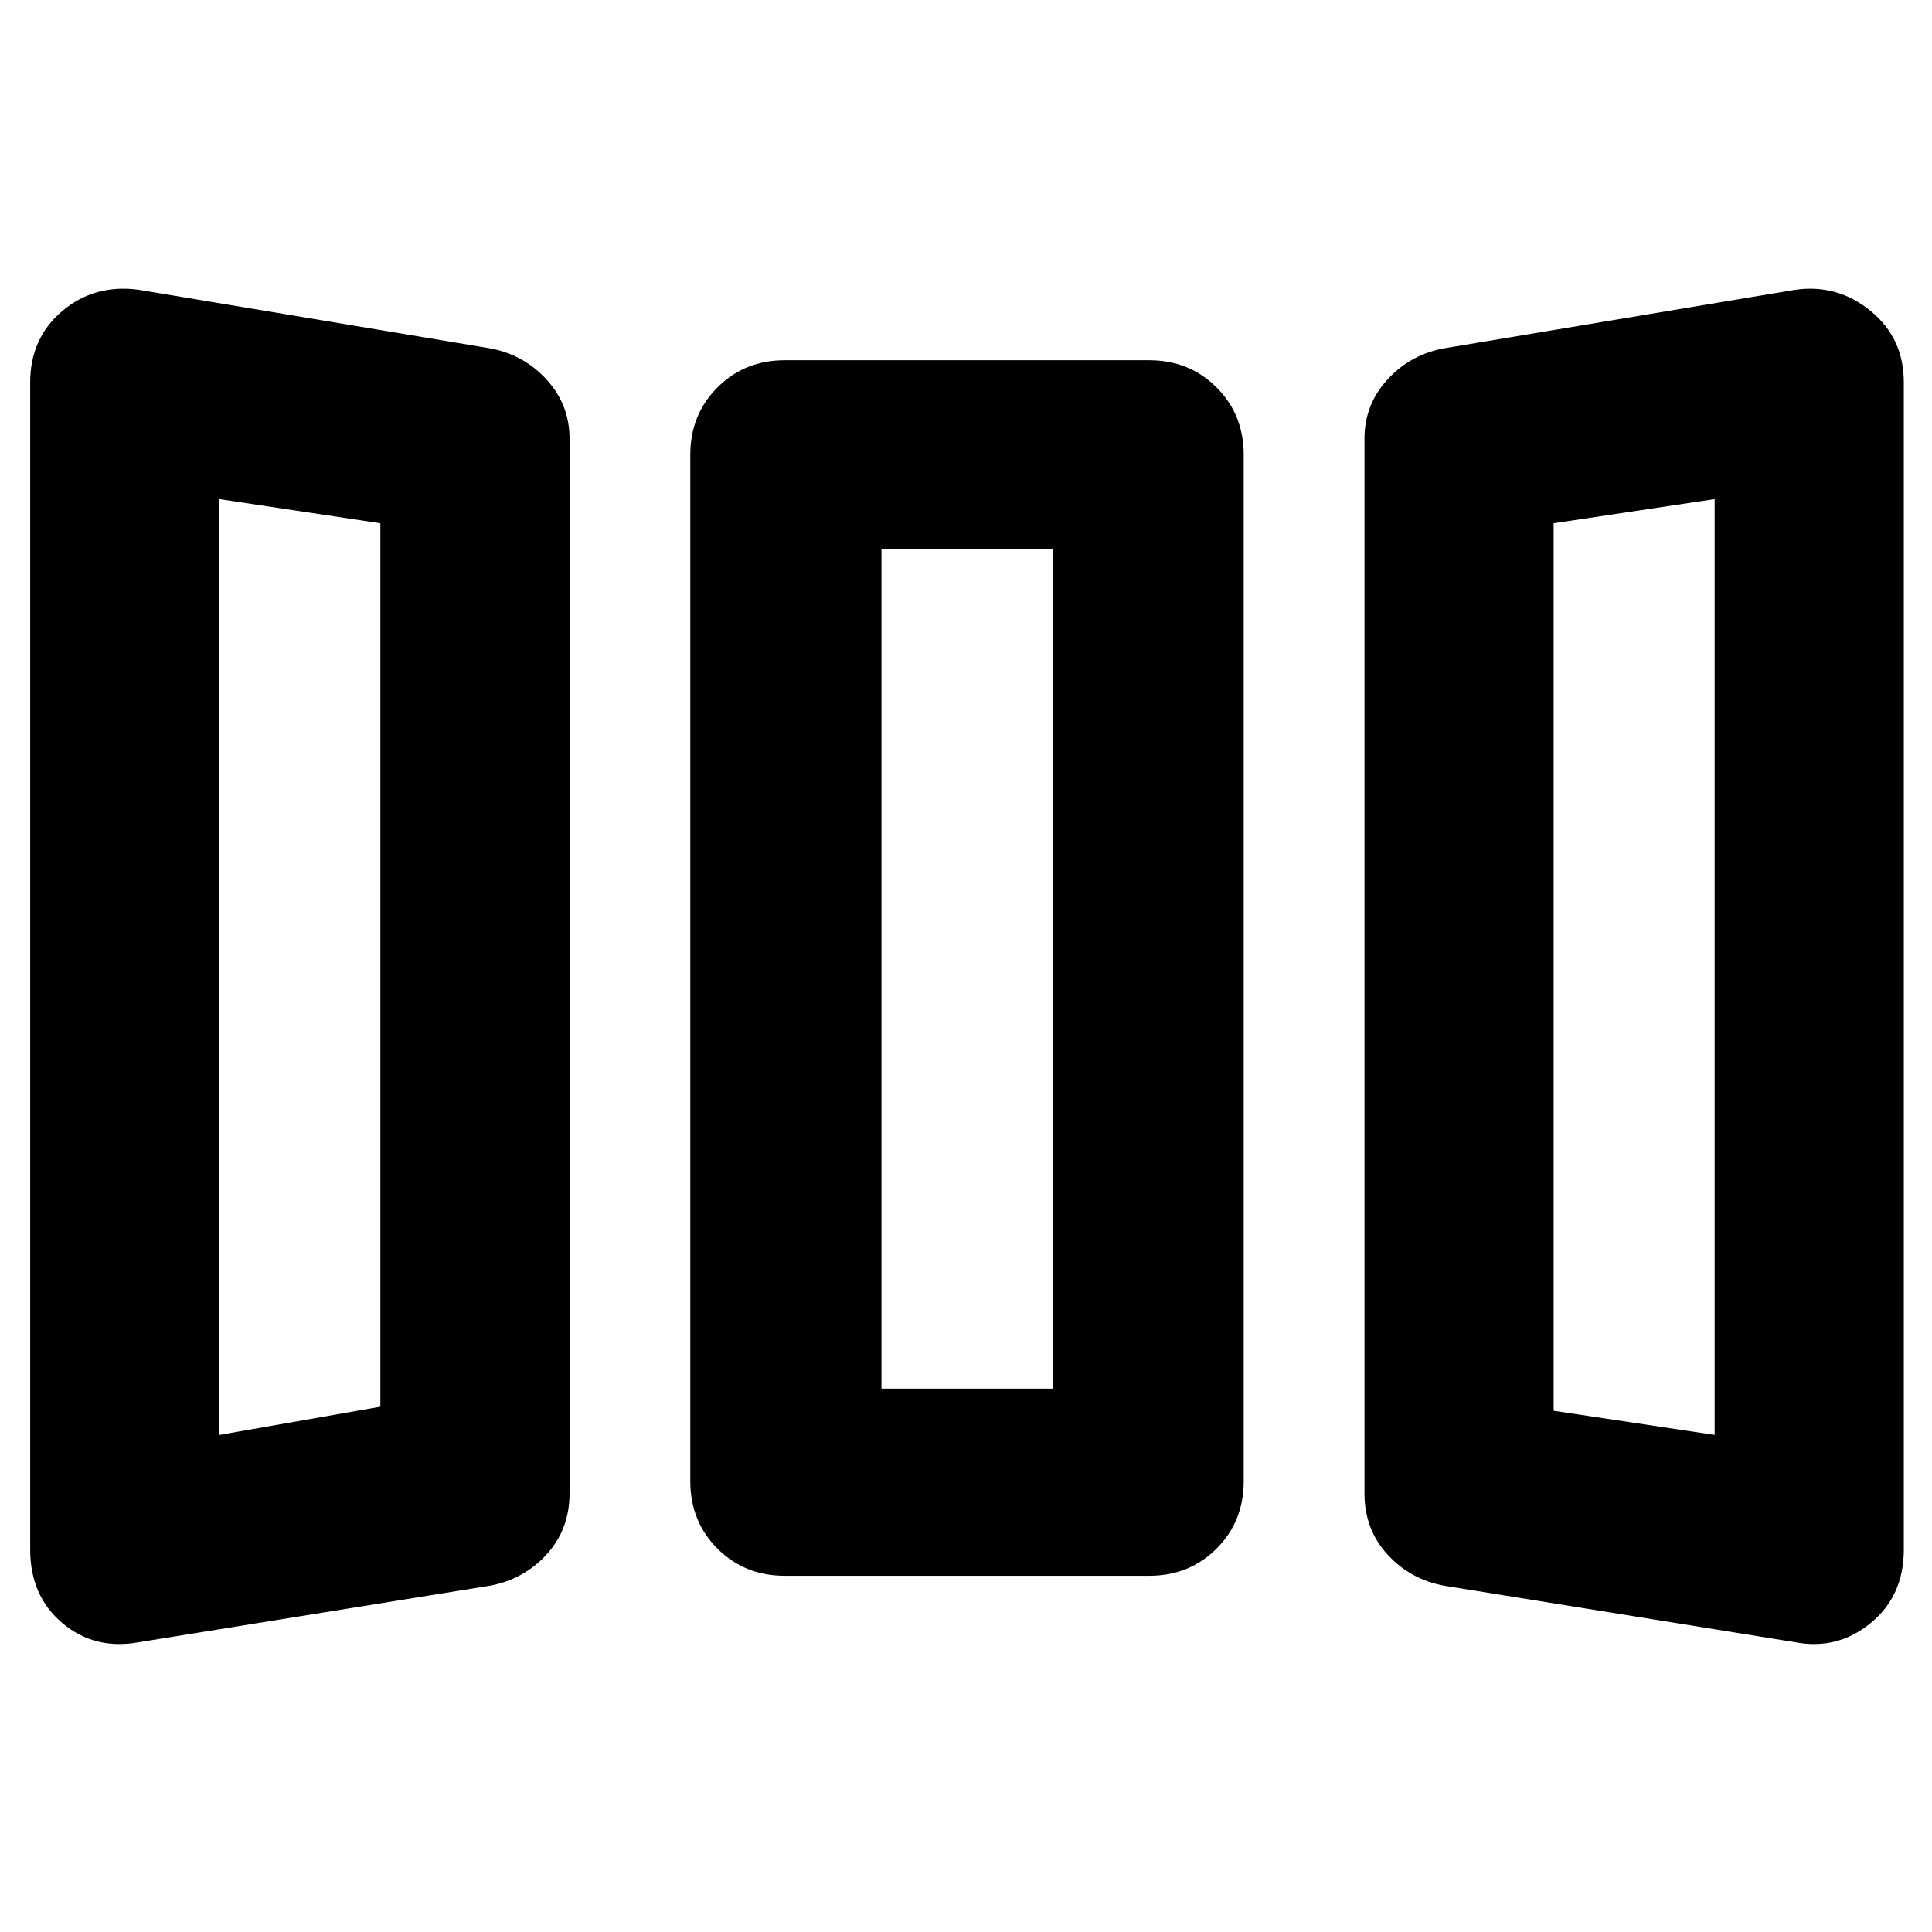 <svg height="48" viewBox="0 -960 960 960" width="48" xmlns="http://www.w3.org/2000/svg"><path d="m69-144q-22 4-38-9.5t-16-36.5v-580q0-22 16-35.5t38-10.5l174 29q17 3 28.5 15.5t11.5 29.5v524q0 18-11.5 30.5t-28.5 15.5zm321-33q-20 0-33.5-13.5t-13.5-33.5v-510q0-20 13.5-33.5t33.5-13.5h181q20 0 33.5 13.5t13.5 33.5v510q0 20-13.5 33.5t-33.5 13.5zm328 5q-17-3-28.5-15.5t-11.5-30.5v-524q0-17 11.5-29.5t28.5-15.5l174-29q21-3 37.5 10.5t16.5 35.5v580q0 23-16.5 36.5t-37.5 9.5zm-609-75 80-14v-439l-80-12zm329-23h85v-417h-85zm414 23v-465l-80 12v441zm-743 0 80-14zm329-23h85zm414 23-80-12z"/></svg>